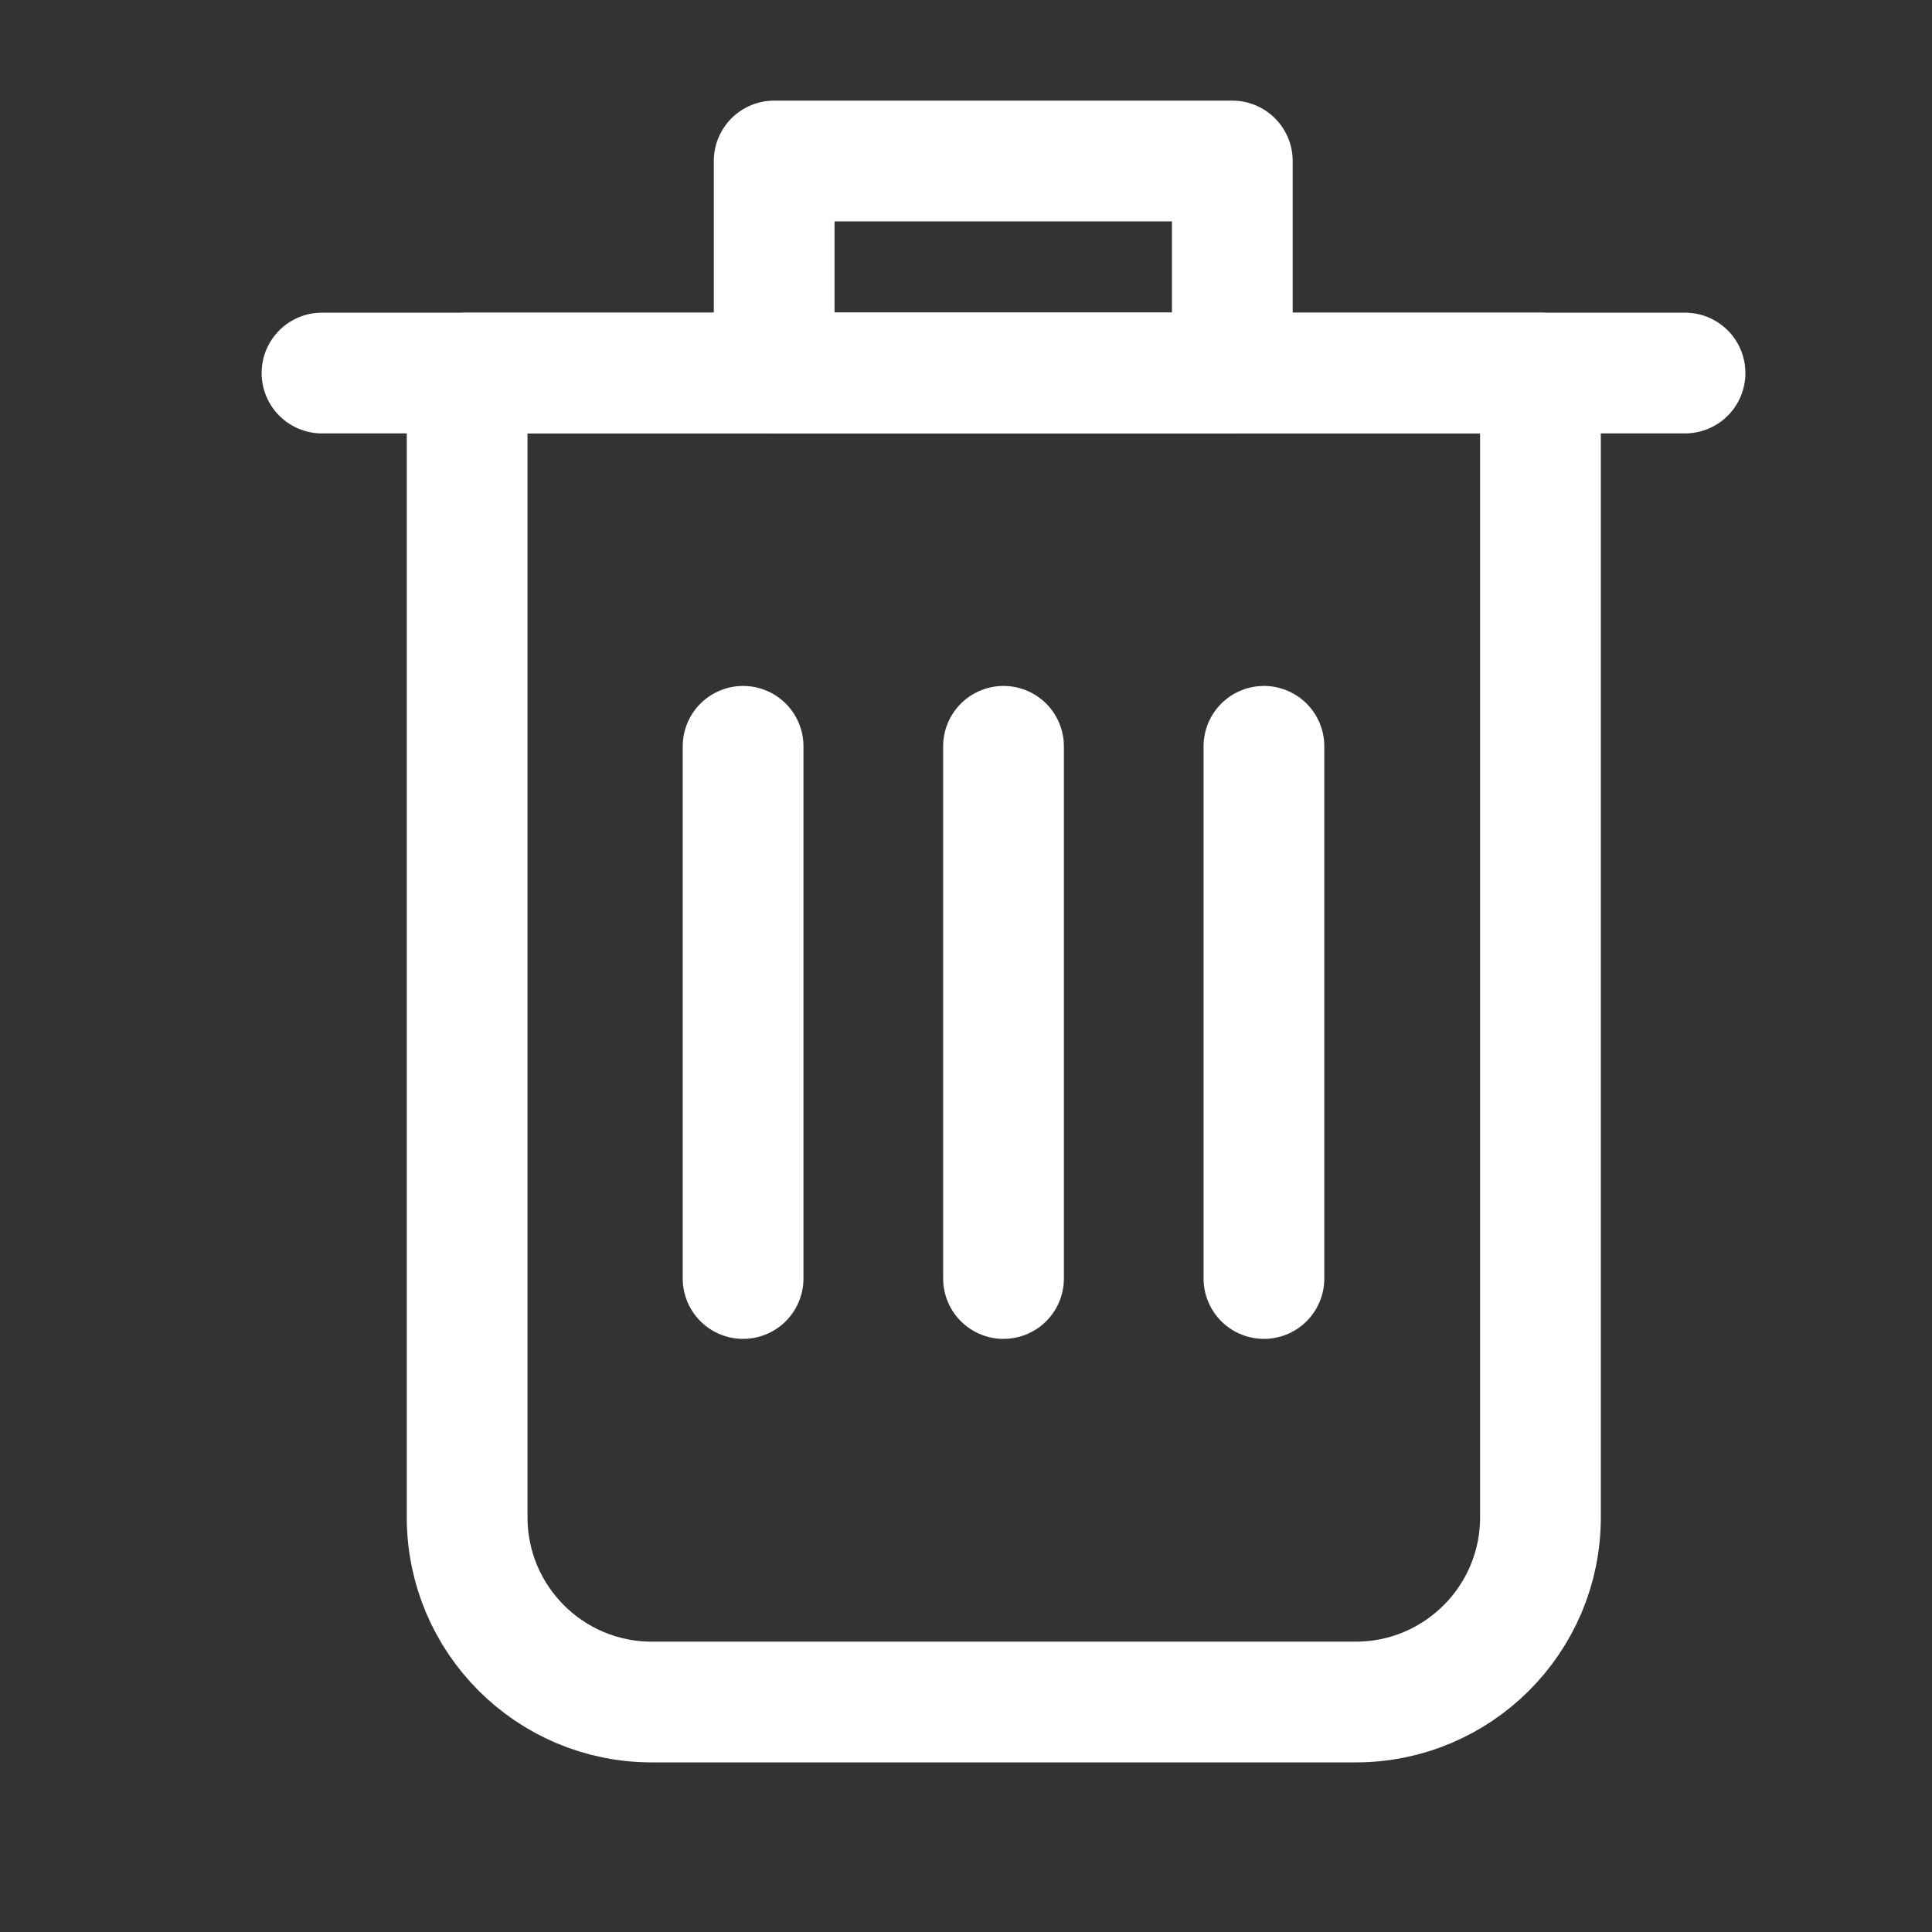 <svg width="24" height="24" viewBox="0 0 24 24" fill="none" xmlns="http://www.w3.org/2000/svg">
<rect x="0" y="0" width="24" height="24" fill="#333333" stroke="none"/>
<g id="icon">
<g id="Group 20">
<path id="Vector" d="M15.308 2H9.617V4.634H15.308V2Z" stroke="white" stroke-width="1.5" stroke-linecap="round" stroke-linejoin="round"/>
<path id="Vector_2" d="M5.796 4.634H19.136V18.85C19.136 20.119 18.105 21.143 16.843 21.143H8.096C6.827 21.143 5.803 20.112 5.803 18.85V4.634H5.796Z" stroke="white" stroke-width="1.5" stroke-linecap="round" stroke-linejoin="round"/>
<path id="Vector_3" d="M4 4.634H20.932" stroke="white" stroke-width="1.5" stroke-linecap="round" stroke-linejoin="round"/>
<path id="Vector_4" d="M15.701 9.271V15.882" stroke="white" stroke-width="1.5" stroke-linecap="round" stroke-linejoin="round"/>
<path id="Vector_5" d="M12.466 9.271V15.882" stroke="white" stroke-width="1.5" stroke-linecap="round" stroke-linejoin="round"/>
<path id="Vector_6" d="M9.231 9.271V15.882" stroke="white" stroke-width="1.5" stroke-linecap="round" stroke-linejoin="round"/>
</g>
</g>
</svg>
